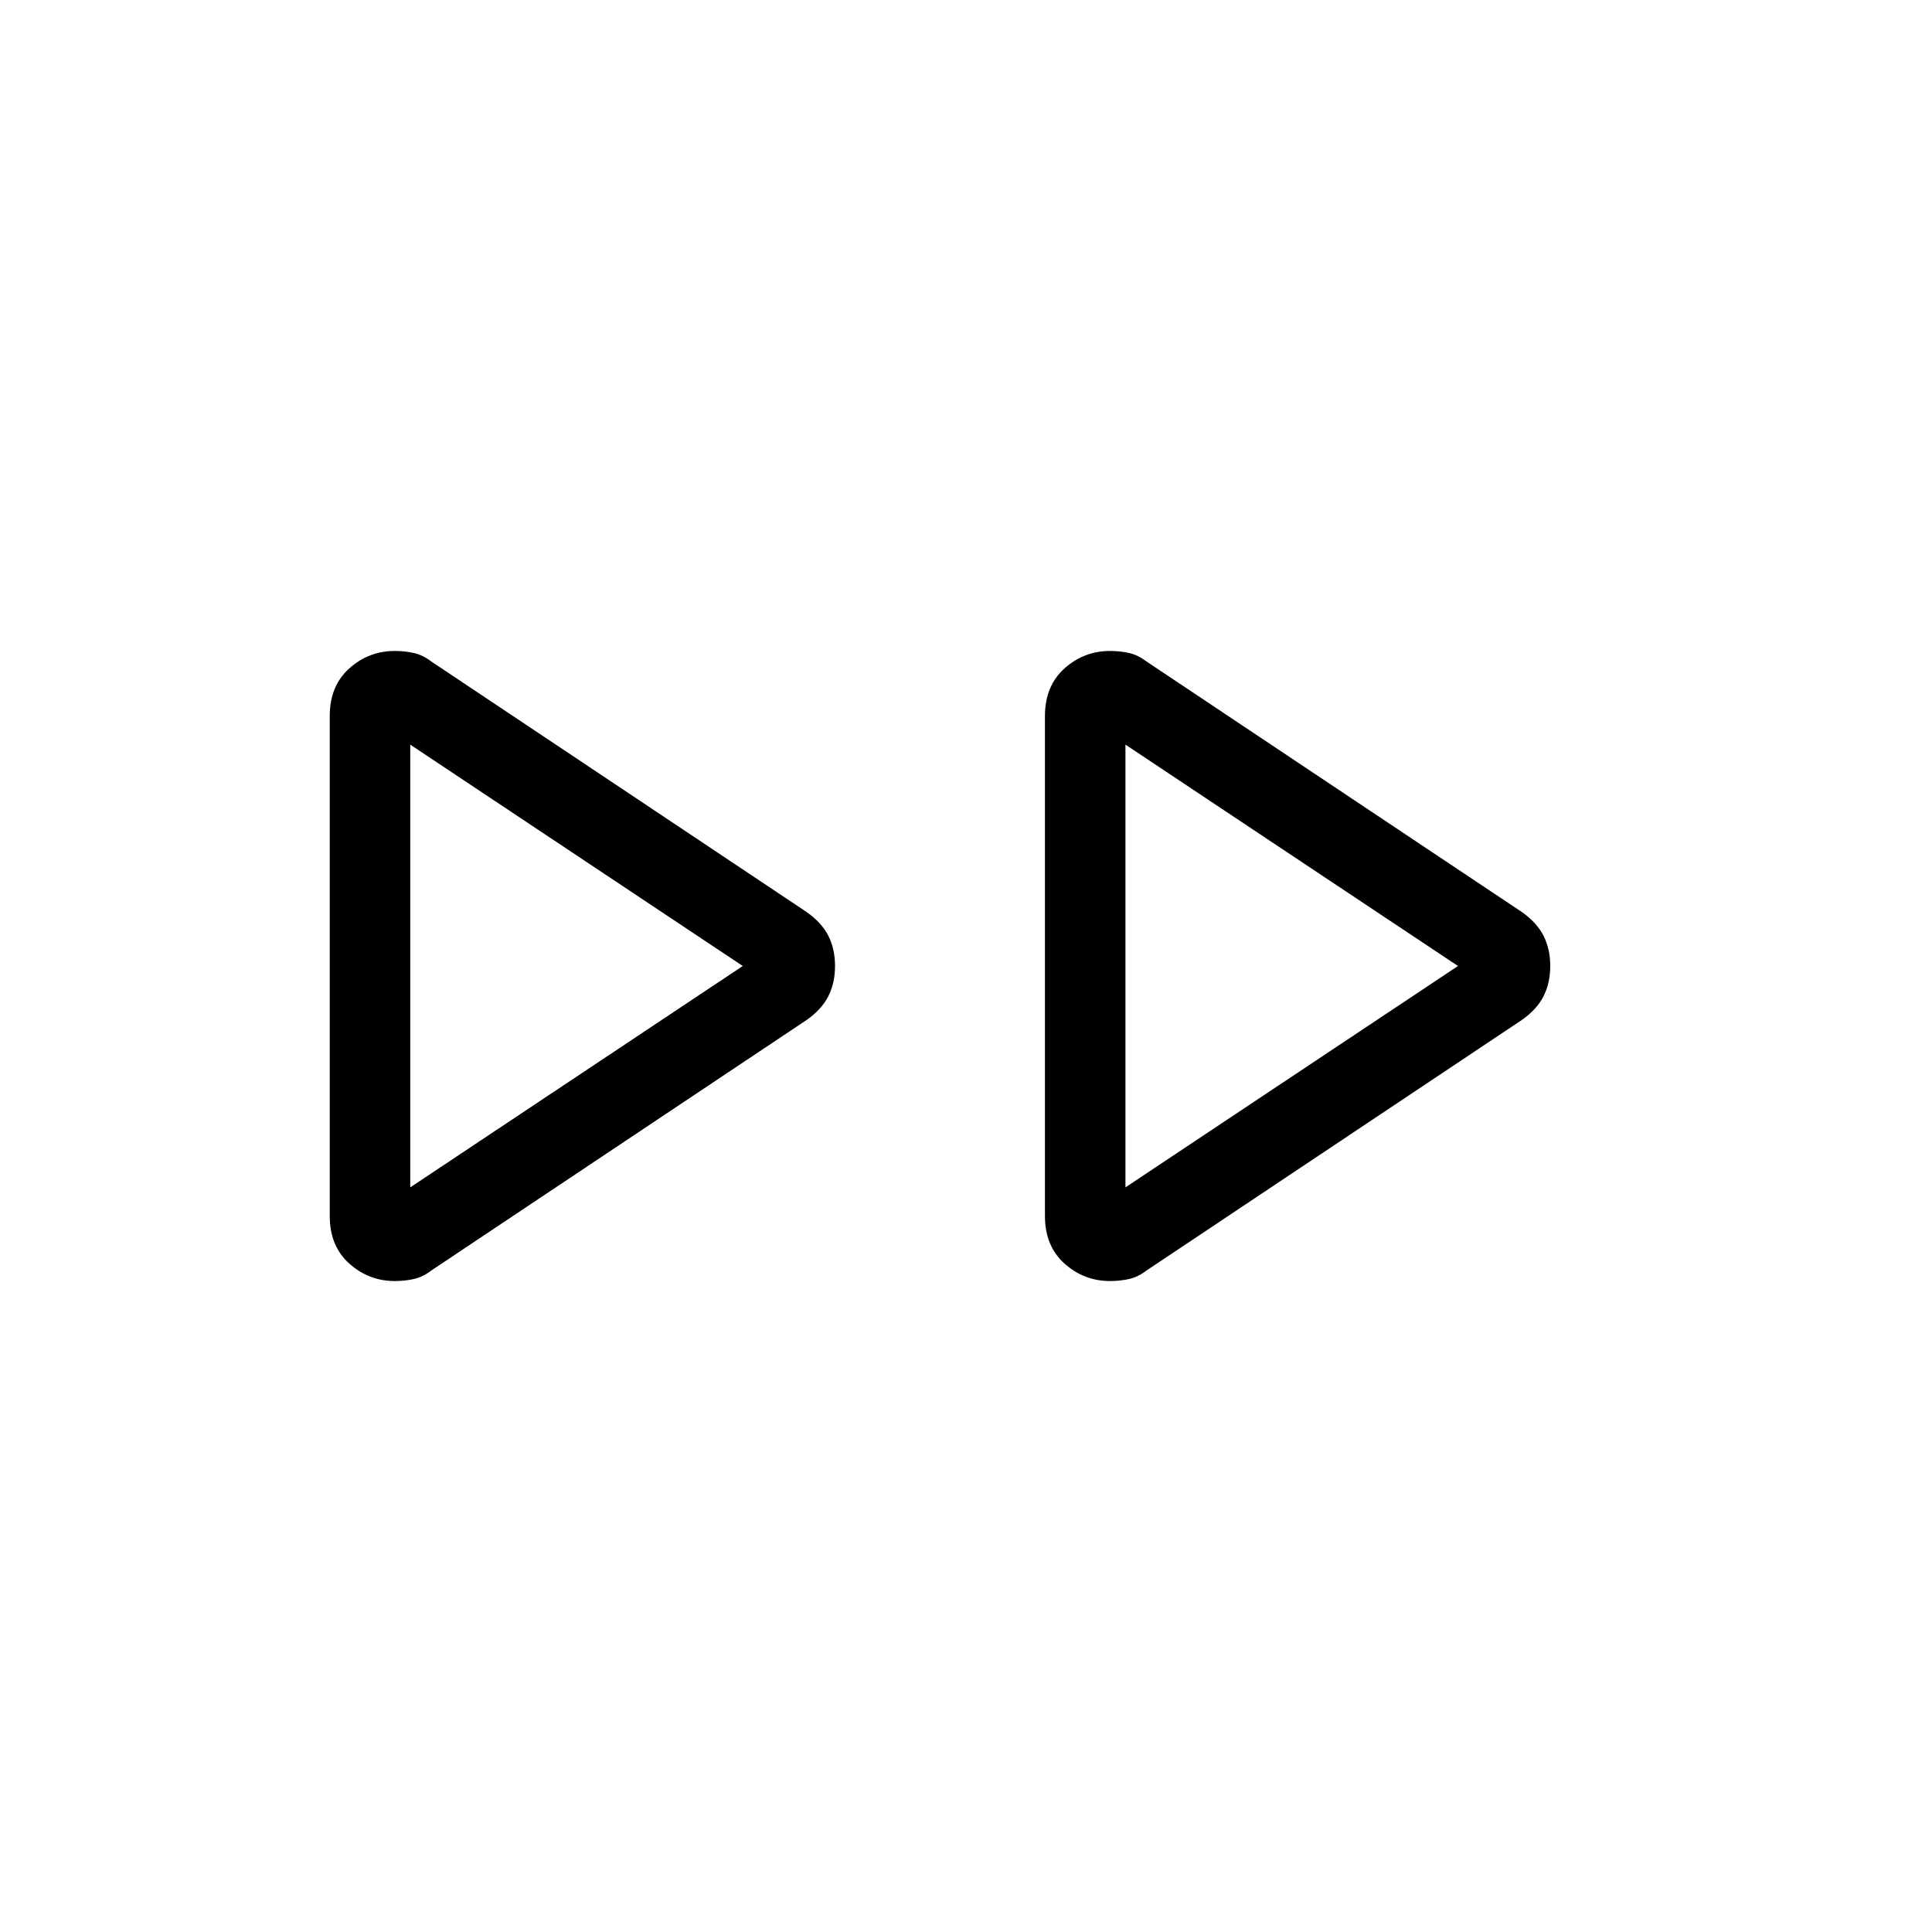 <svg xmlns="http://www.w3.org/2000/svg" height="24" viewBox="0 -960 960 960" width="24"><path d="M163.85-355.77v-248.46q0-14.92 9.69-23.62 9.69-8.69 22.61-8.69 5 0 9.47 1 4.46 1 8.69 4.23l186.46 124.46q7.46 5.23 10.81 11.81 3.34 6.58 3.34 15.04 0 8.46-3.34 15.04-3.35 6.58-10.81 11.81L214.31-328.69q-4.23 3.23-8.69 4.23-4.47 1-9.47 1-12.92 0-22.61-8.69-9.69-8.7-9.69-23.62Zm355.38 0v-248.46q0-14.92 9.69-23.62 9.7-8.69 22.62-8.69 5 0 9.46 1 4.46 1 8.69 4.23l186.46 124.46q7.47 5.23 10.81 11.81 3.35 6.58 3.35 15.04 0 8.46-3.35 15.04-3.34 6.58-10.81 11.81L569.69-328.69q-4.23 3.23-8.69 4.23-4.46 1-9.46 1-12.92 0-22.62-8.69-9.69-8.7-9.69-23.62ZM203.85-480Zm355.38 0ZM203.85-370l165.23-110-165.23-110v220Zm355.38 0 165.23-110-165.23-110v220Z"/></svg>
